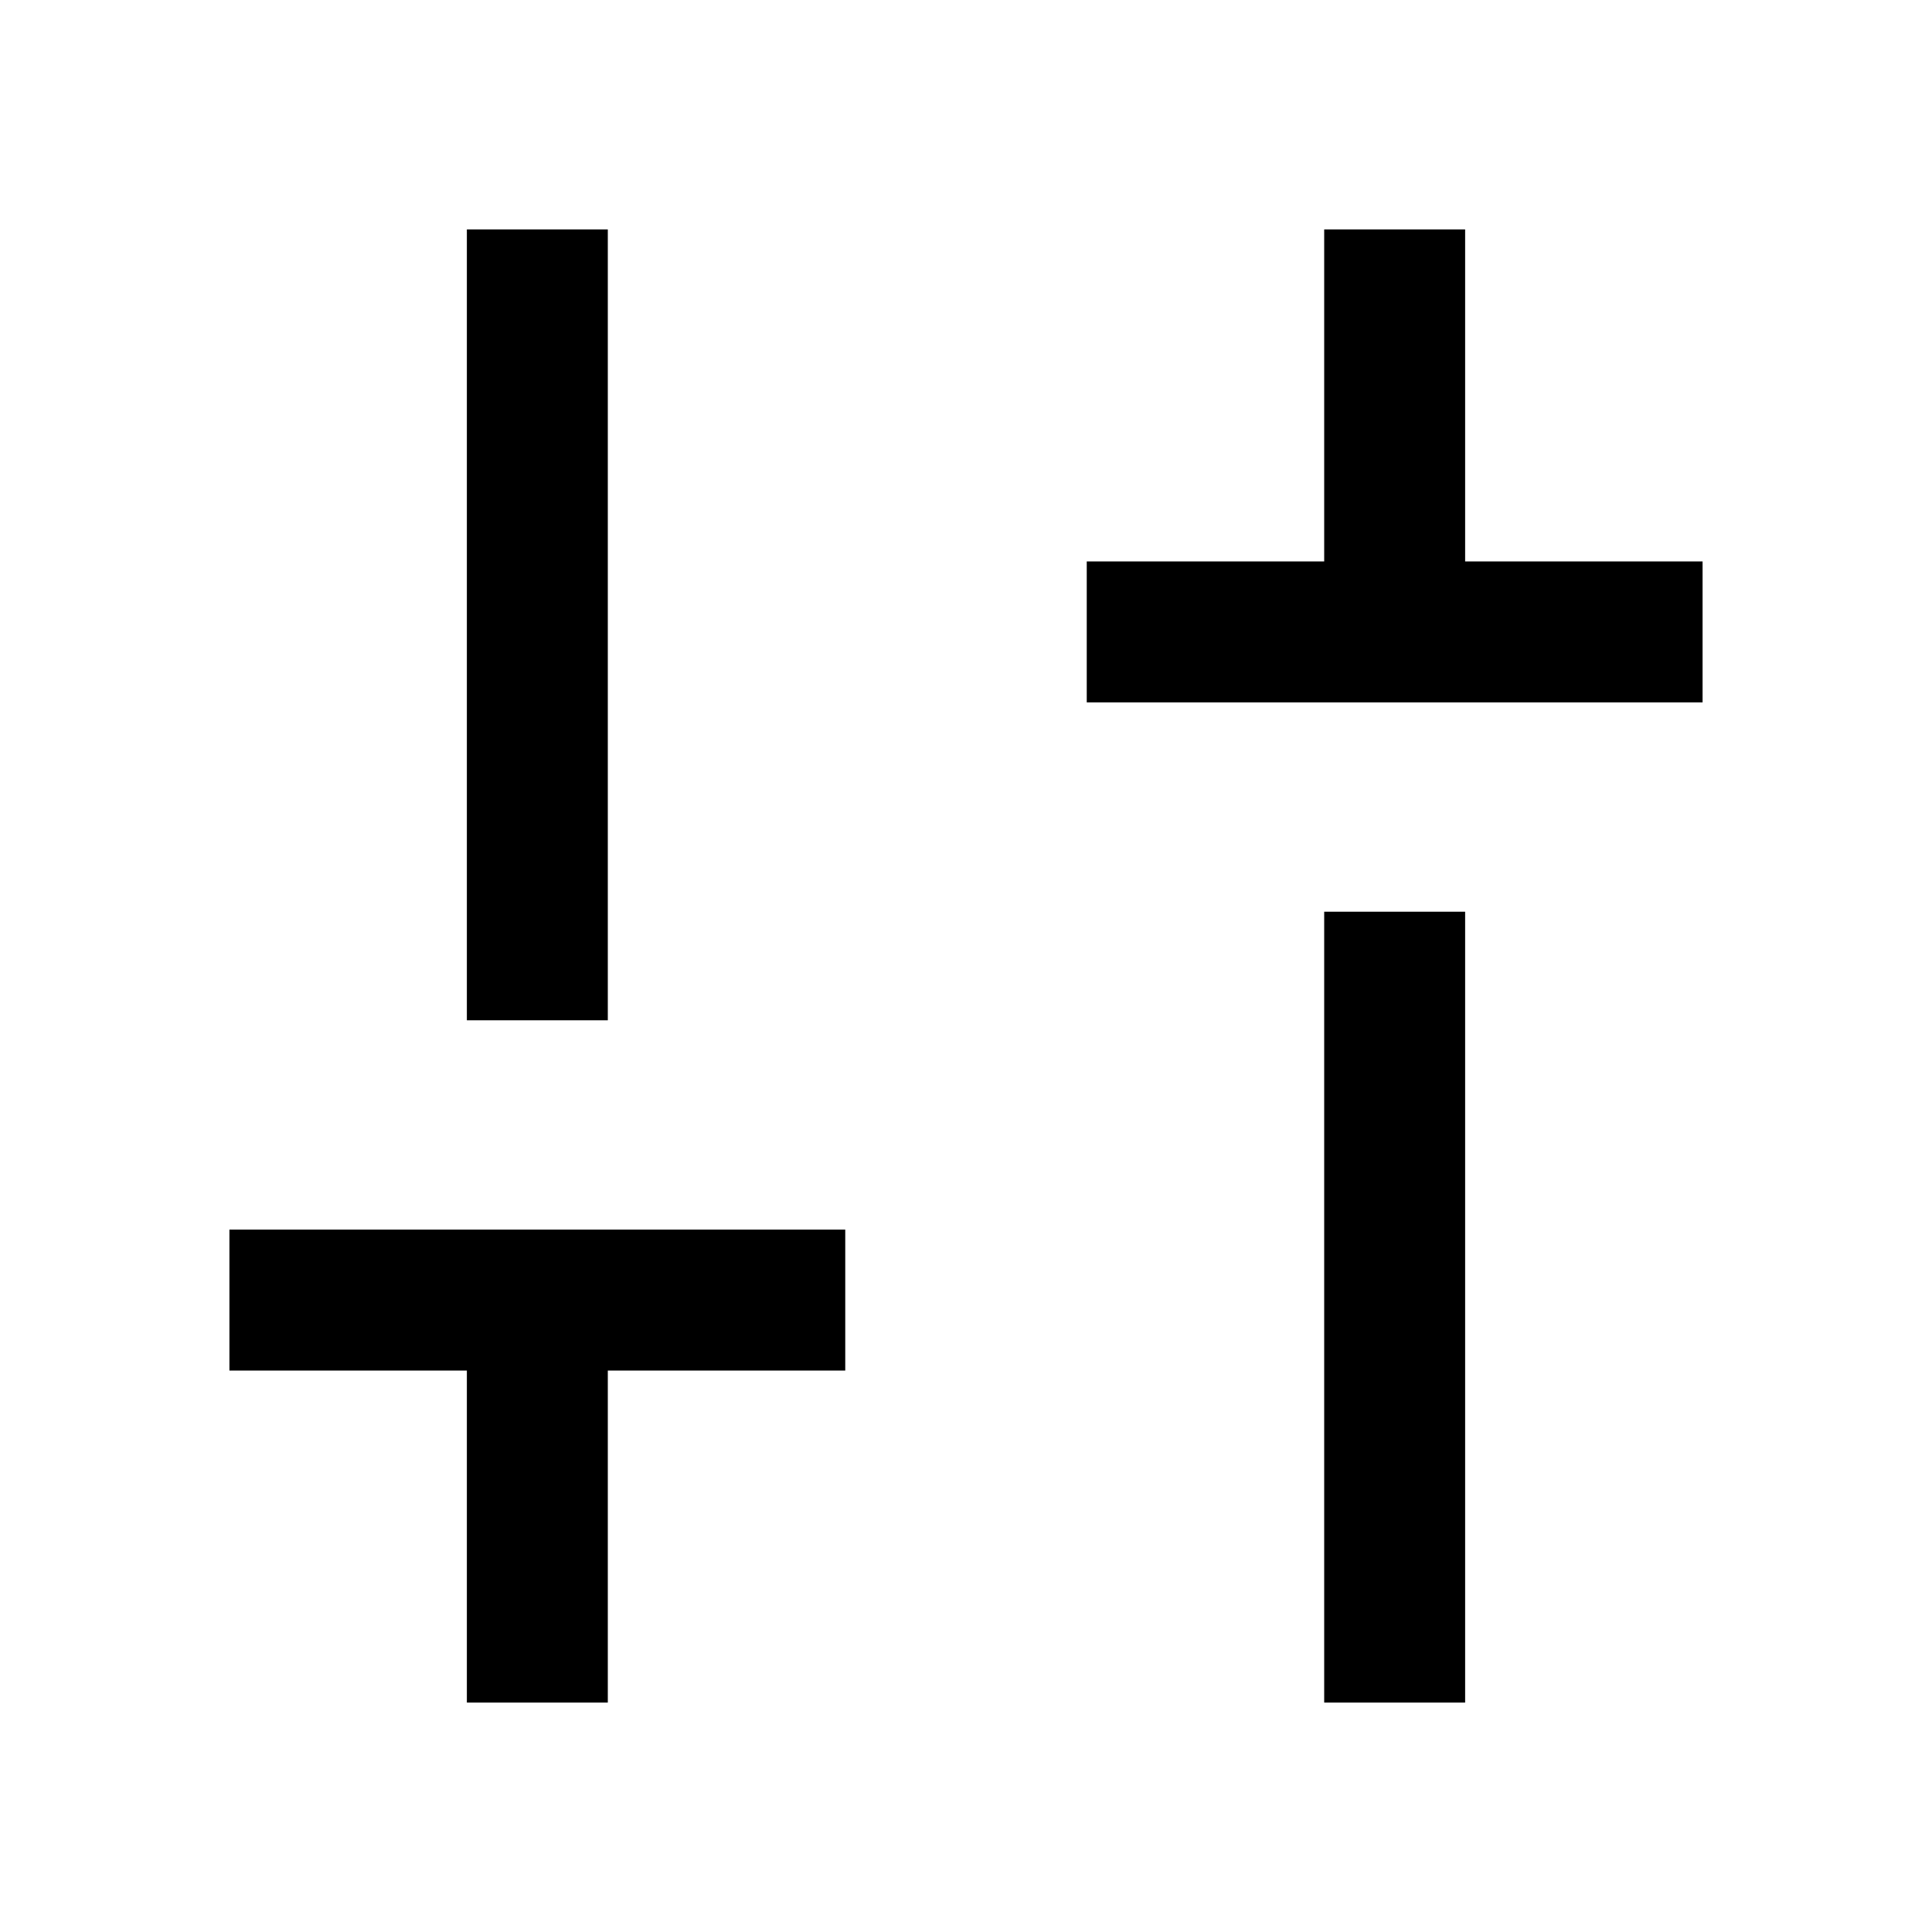 <svg xmlns="http://www.w3.org/2000/svg" height="20" width="20"><path d="M11.25 7.271V5.812h2.458V2.375h1.459v3.437h2.458v1.459Zm2.458 10.354V9.438h1.459v8.187Zm-8.875 0v-3.437H2.375v-1.459H8.75v1.459H6.292v3.437Zm0-7.063V2.375h1.459v8.187Z"/></svg>